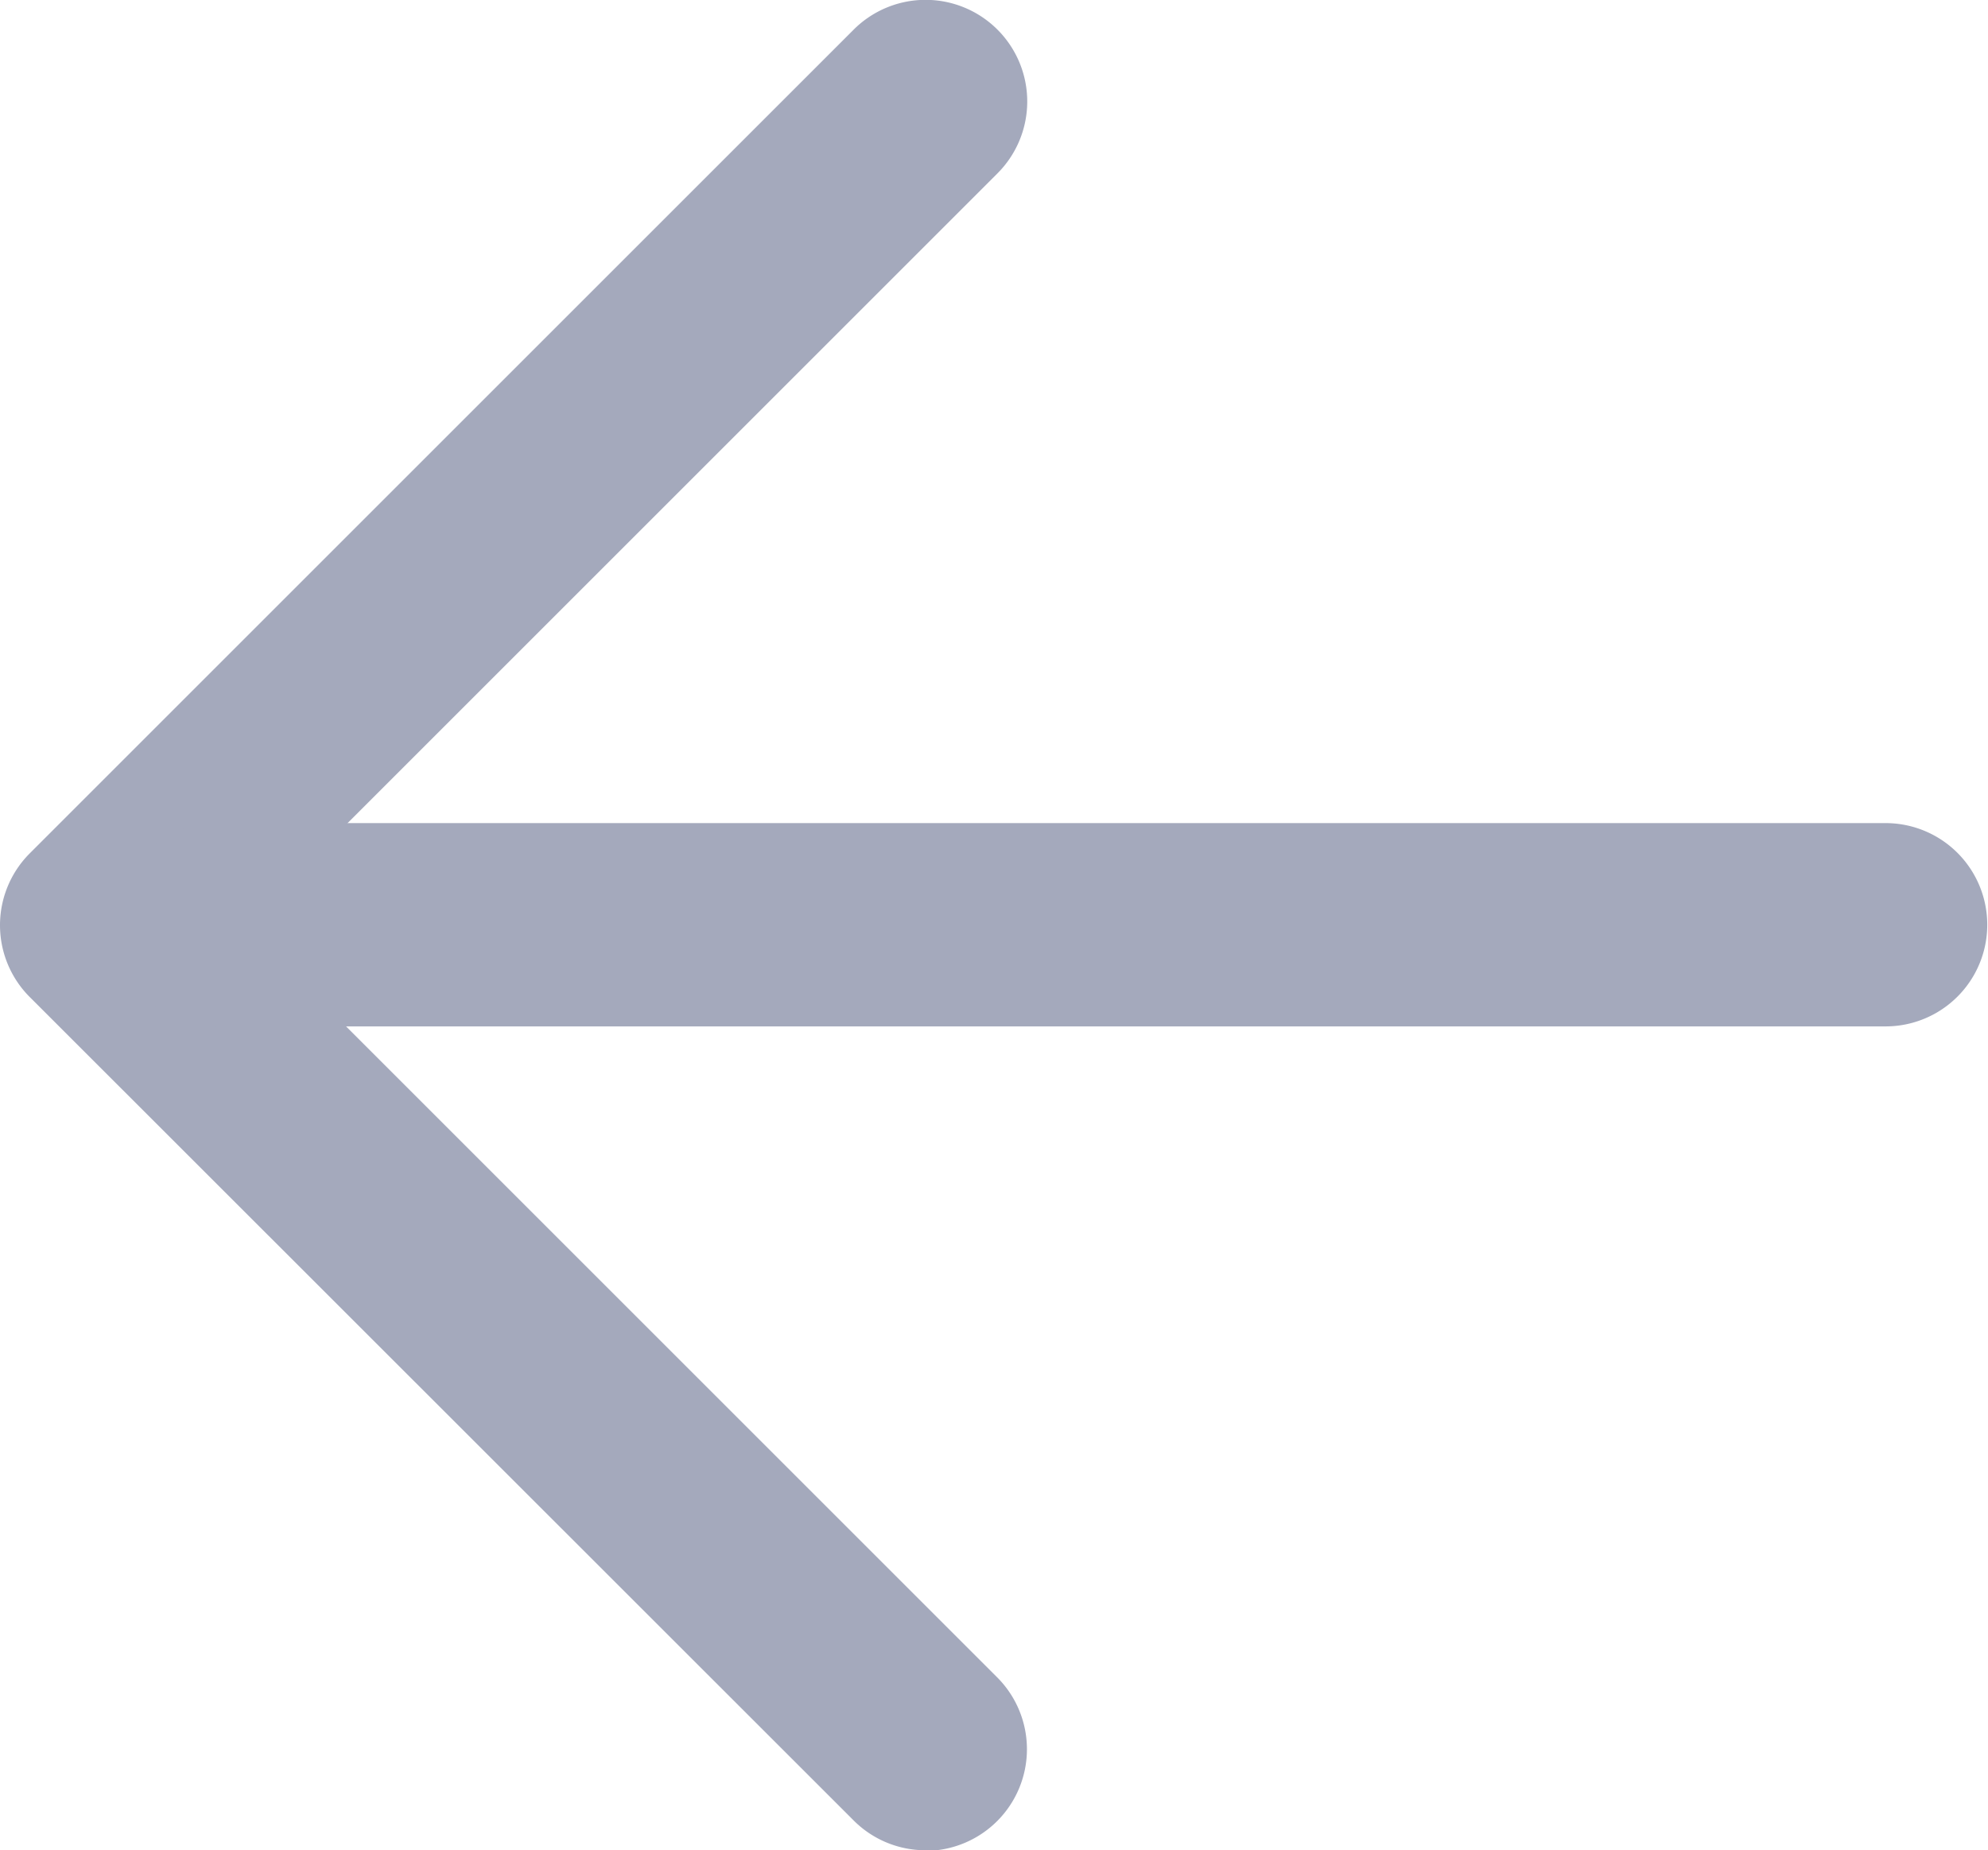 <svg xmlns="http://www.w3.org/2000/svg" width="13.218" height="12.305" viewBox="0 0 13.218 12.305">
  <g id="arrow-back-outline" transform="translate(-5.781 -6.625)">
    <path id="Path_47" data-name="Path 47" d="M11.933,18.93a.674.674,0,0,1-.478-.2L5.979,13.256a.676.676,0,0,1,0-.956l5.476-5.476a.676.676,0,1,1,.956.956l-5,5,5,5a.676.676,0,0,1-.478,1.154Z" fill="#a4a9bc"/>
    <path id="Path_48" data-name="Path 48" d="M18.969,18.1H7.864a.676.676,0,1,1,0-1.352h11.1a.676.676,0,1,1,0,1.352Z" transform="translate(-0.646 -4.649)" fill="#a4a9bc"/>
  </g>
</svg>
